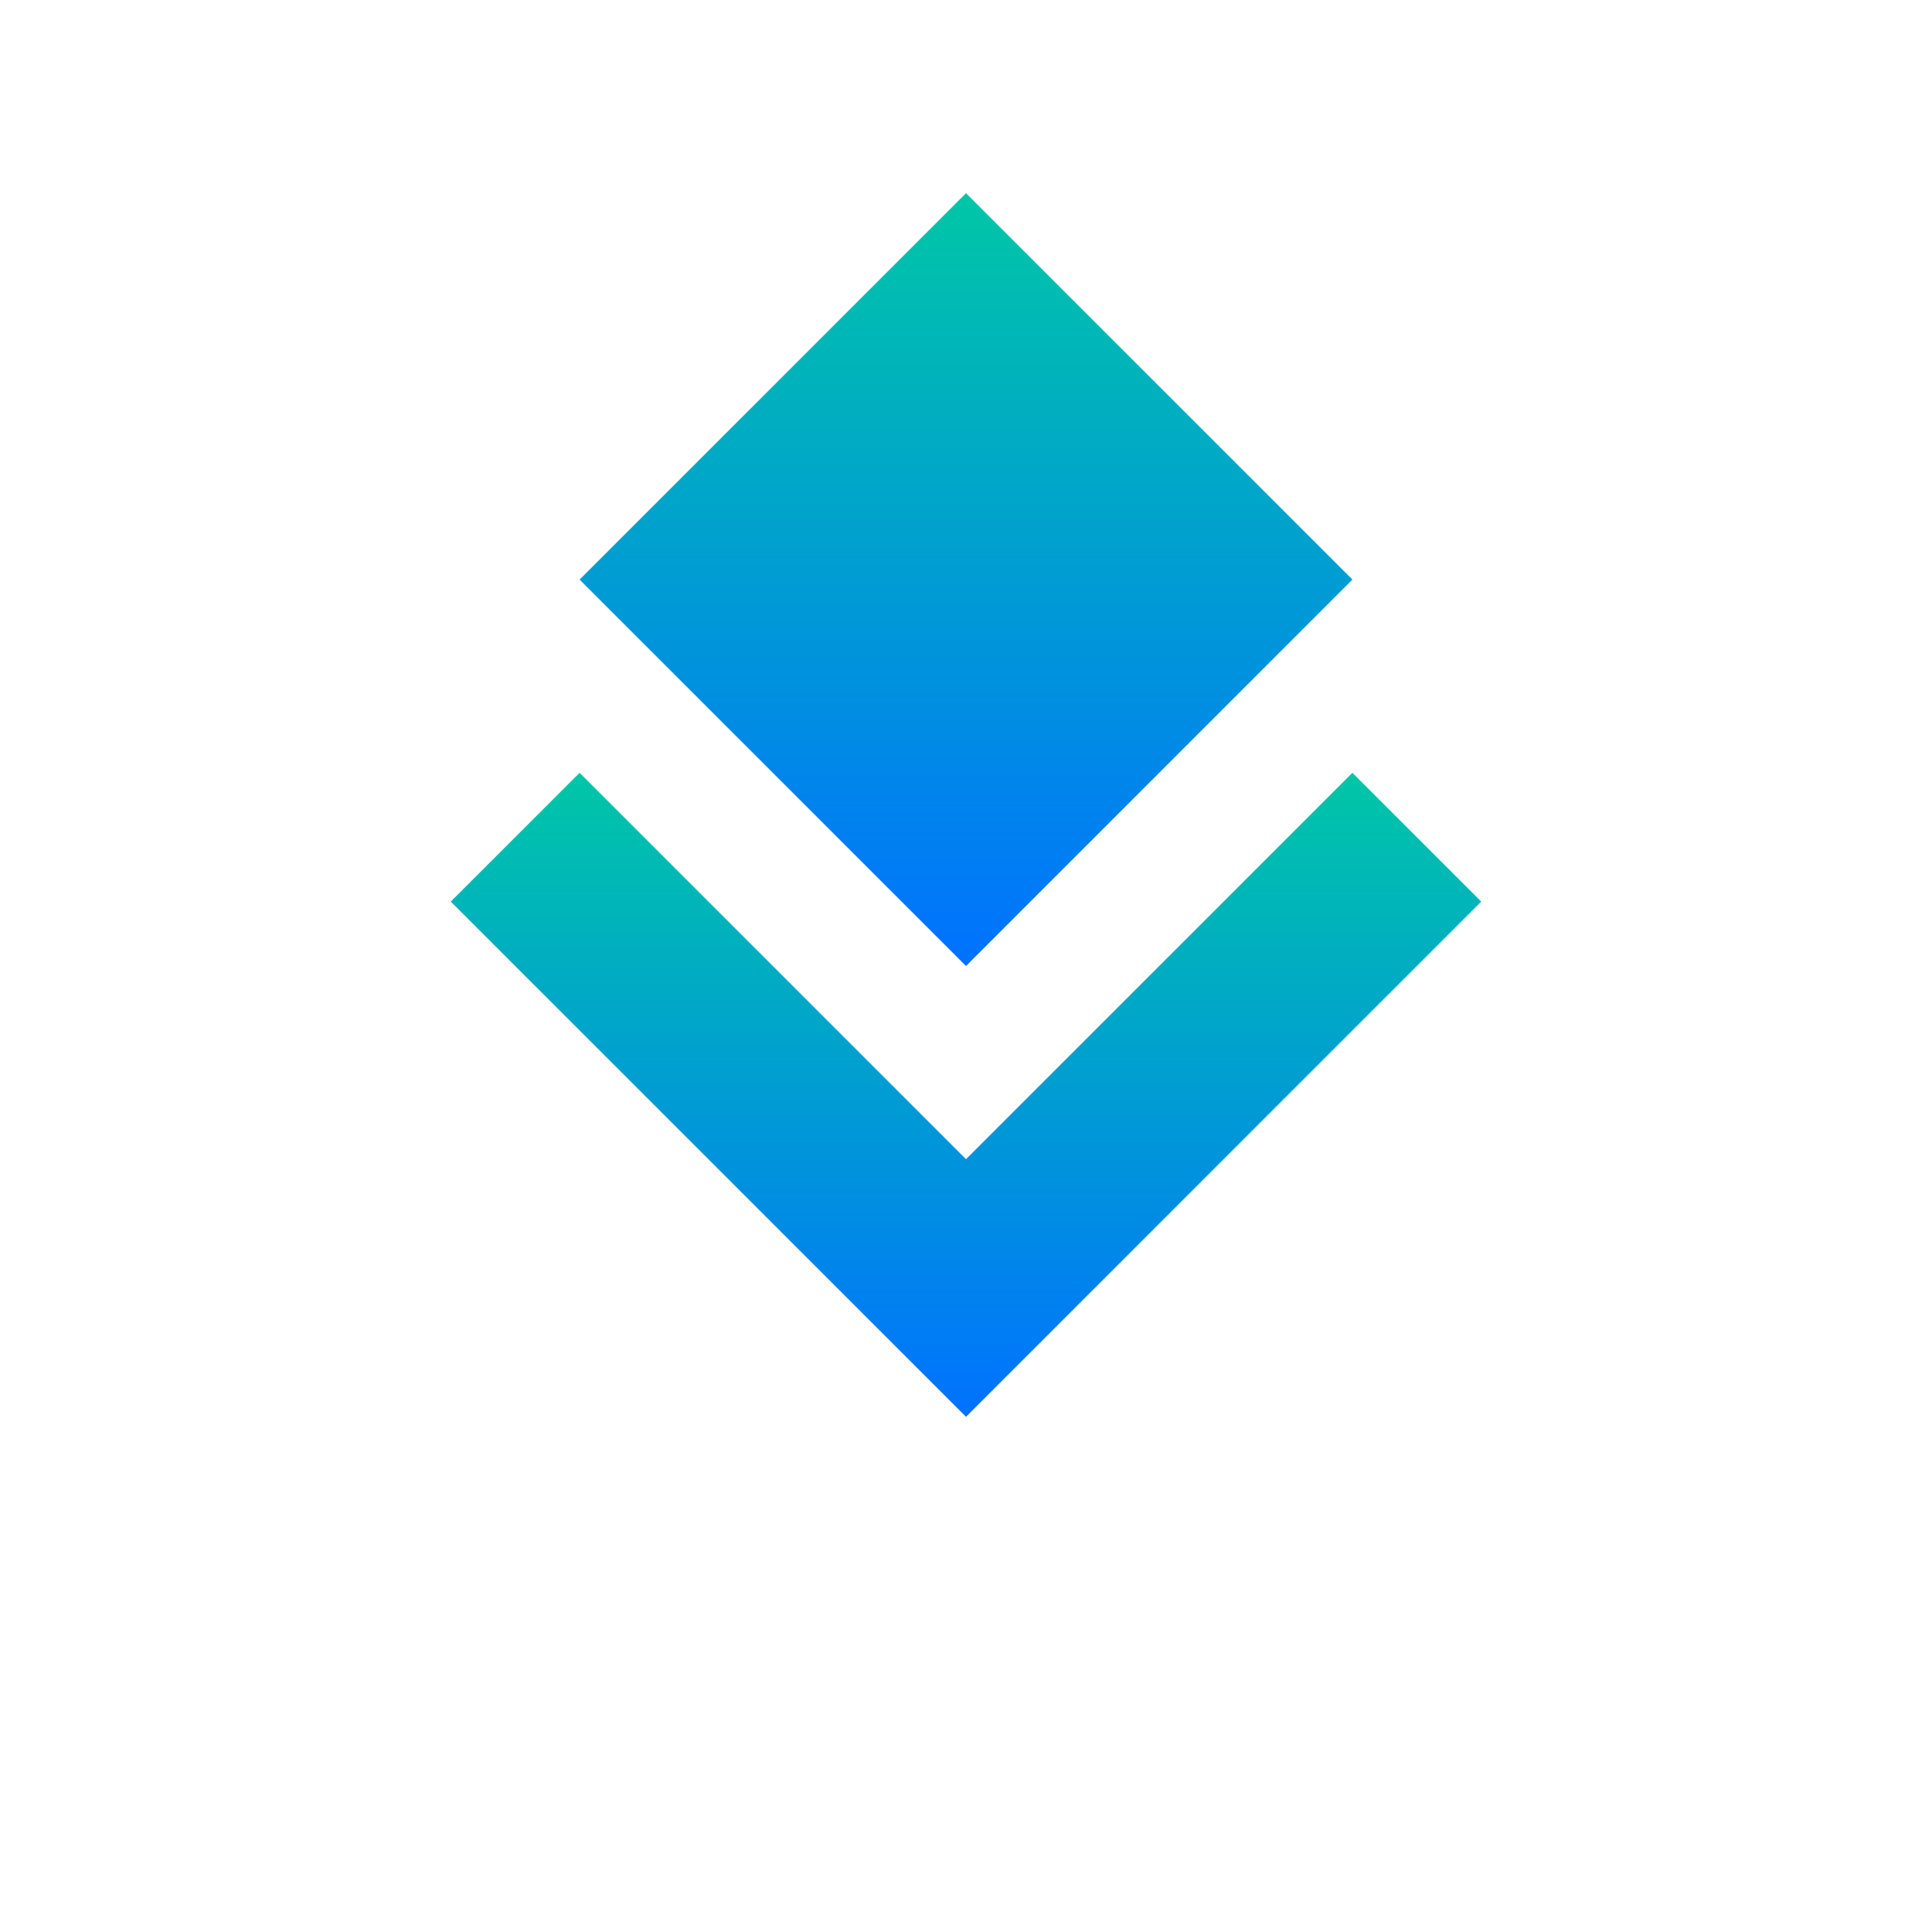 <svg xmlns="http://www.w3.org/2000/svg" viewBox="0 0 150 150" width="150" height="150" role="img" aria-label="DevFlow Logo">
    <defs>
      <linearGradient id="devflowGradient" x1="0" y1="0" x2="0" y2="1">
        <stop offset="0%" stop-color="#00C6A7"/>
        <stop offset="100%" stop-color="#0072FF"/>
      </linearGradient>
    </defs>
  
    <!-- Top diamond -->
    <path d="M75 15 L105 45 L75 75 L45 45 Z" fill="url(#devflowGradient)" />
    
    <!-- Bottom arrow -->
    <path d="M45 60 L75 90 L105 60 L115 70 L75 110 L35 70 Z" fill="url(#devflowGradient)" />
  </svg>
  